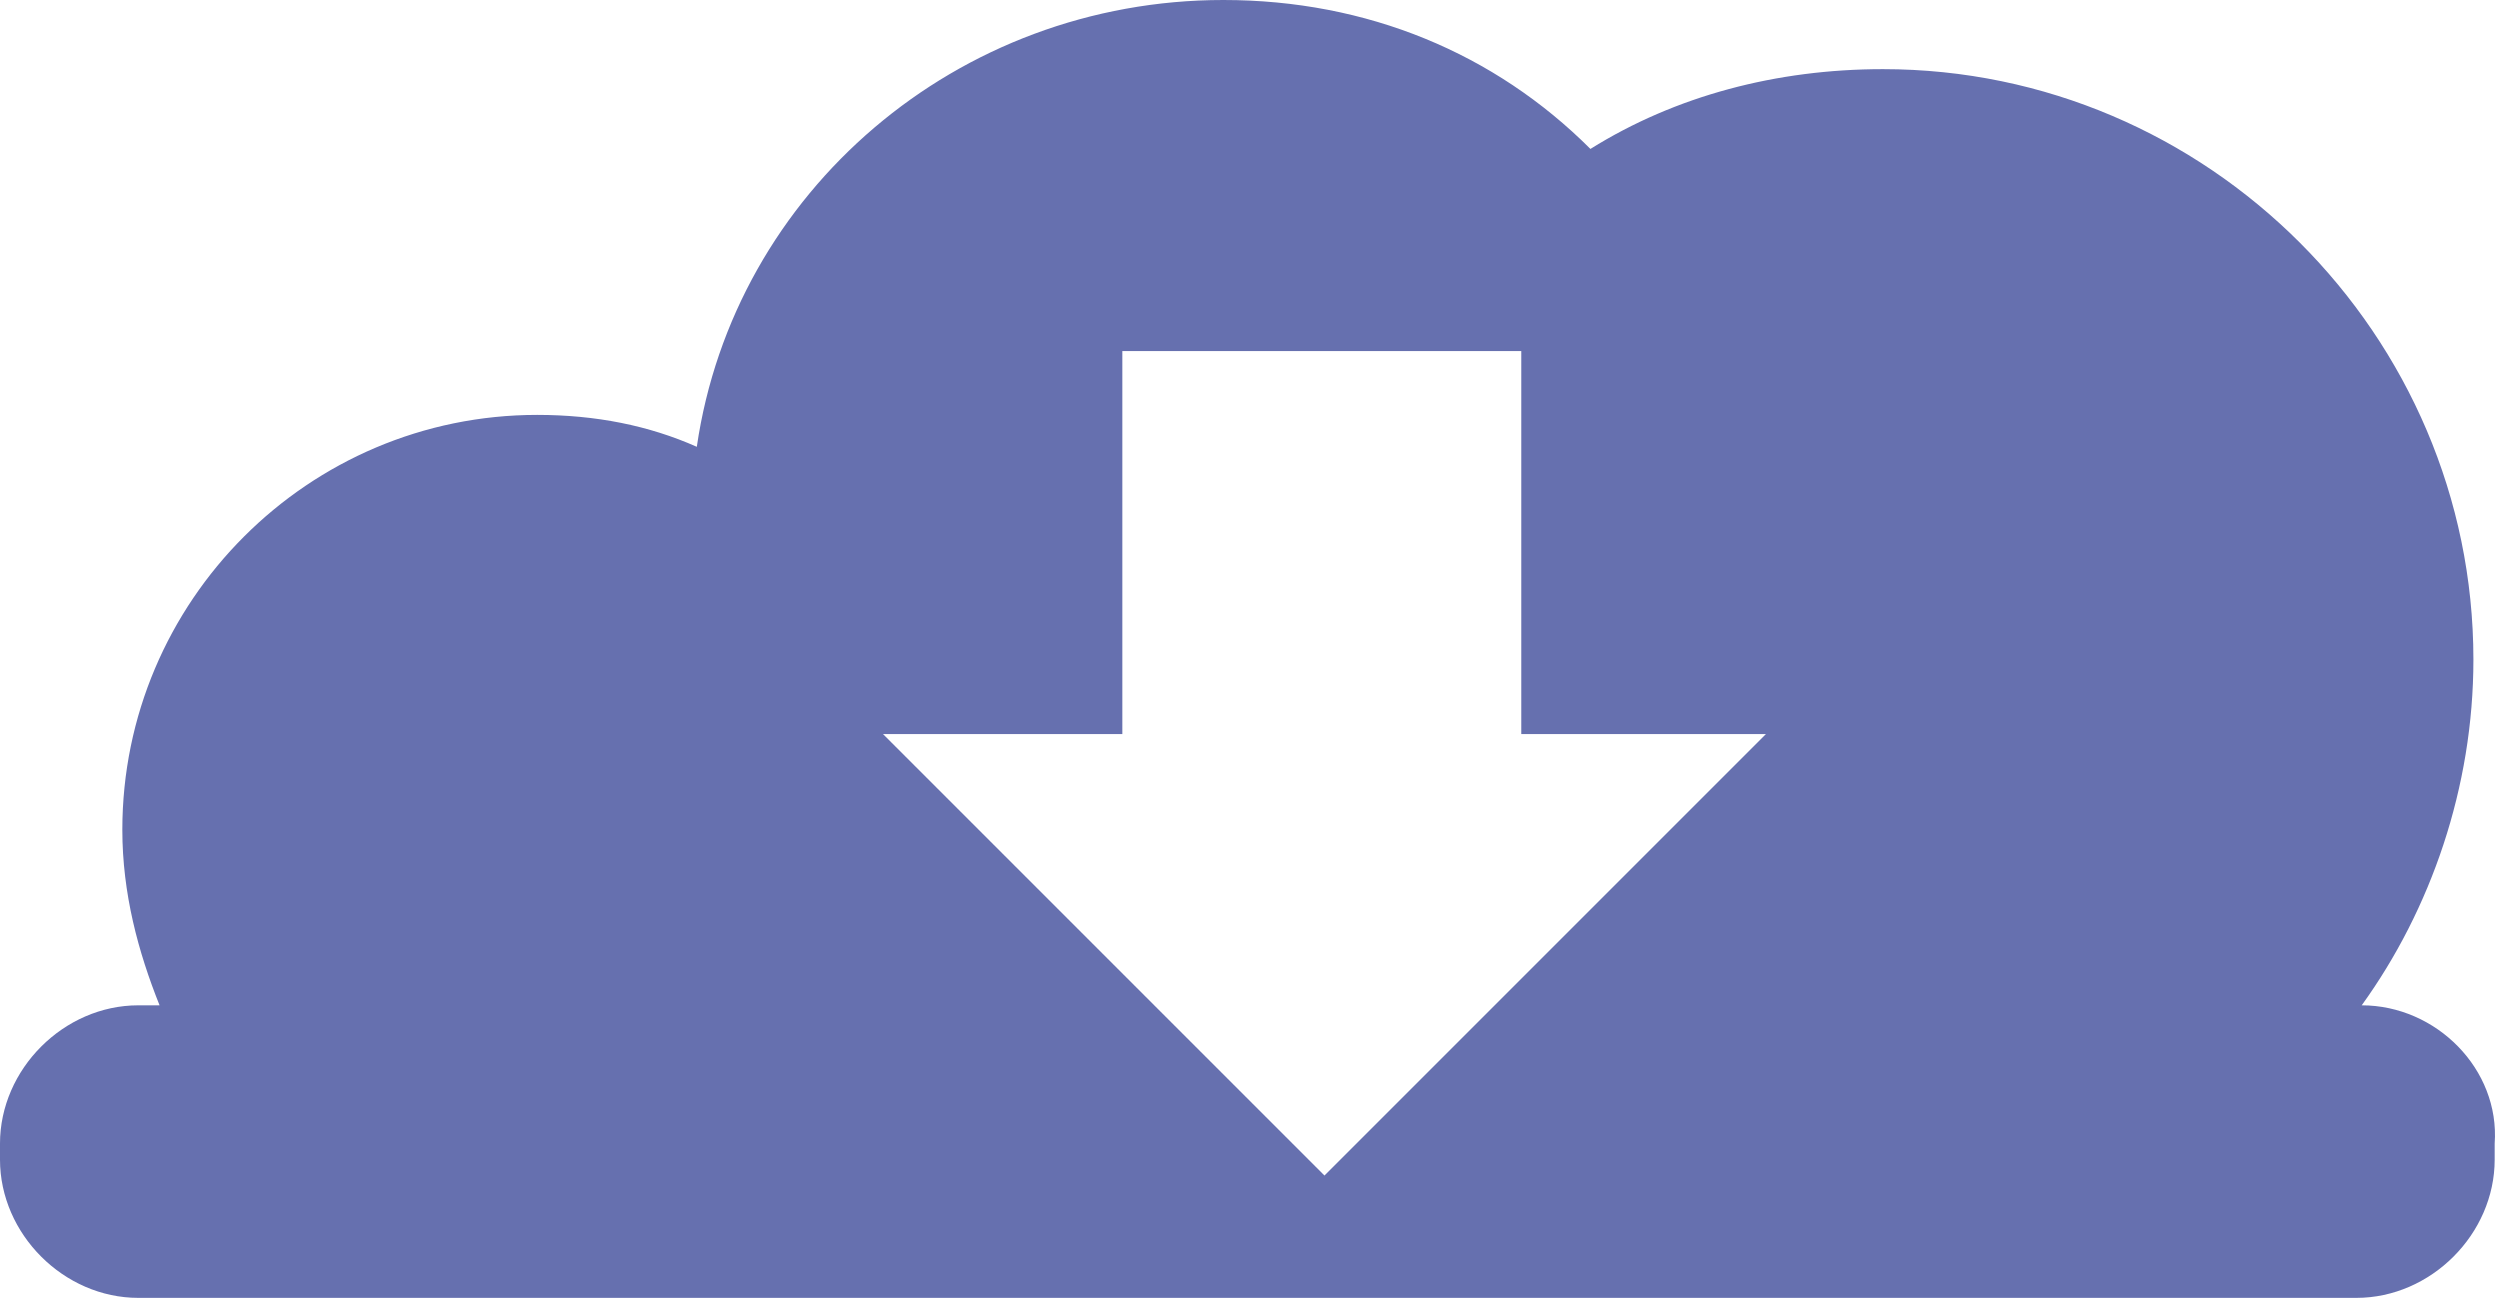 <svg xmlns="http://www.w3.org/2000/svg" viewBox="0 0 47 24.5"><path d="M44.4 18.9c1.3-1.8 2.1-4.1 2.1-6.5 0-6.1-5-11.1-11.1-11.1-2 0-3.9.5-5.5 1.5C28.1 1 25.7 0 23 0c-5 0-9.2 3.6-9.9 8.4-.9-.4-1.9-.6-3-.6-4.3 0-7.8 3.5-7.8 7.8 0 1.2.3 2.3.7 3.3h-.4c-1.4 0-2.6 1.2-2.6 2.6v.3c0 1.4 1.2 2.6 2.6 2.6h41.7c1.4 0 2.6-1.2 2.6-2.6v-.3c.1-1.4-1.1-2.6-2.5-2.6zm-23.3-5.1V6.6h7.5v7.2h4.6l-8.3 8.3-8.3-8.3h4.5z" fill="#6670af"/></svg>